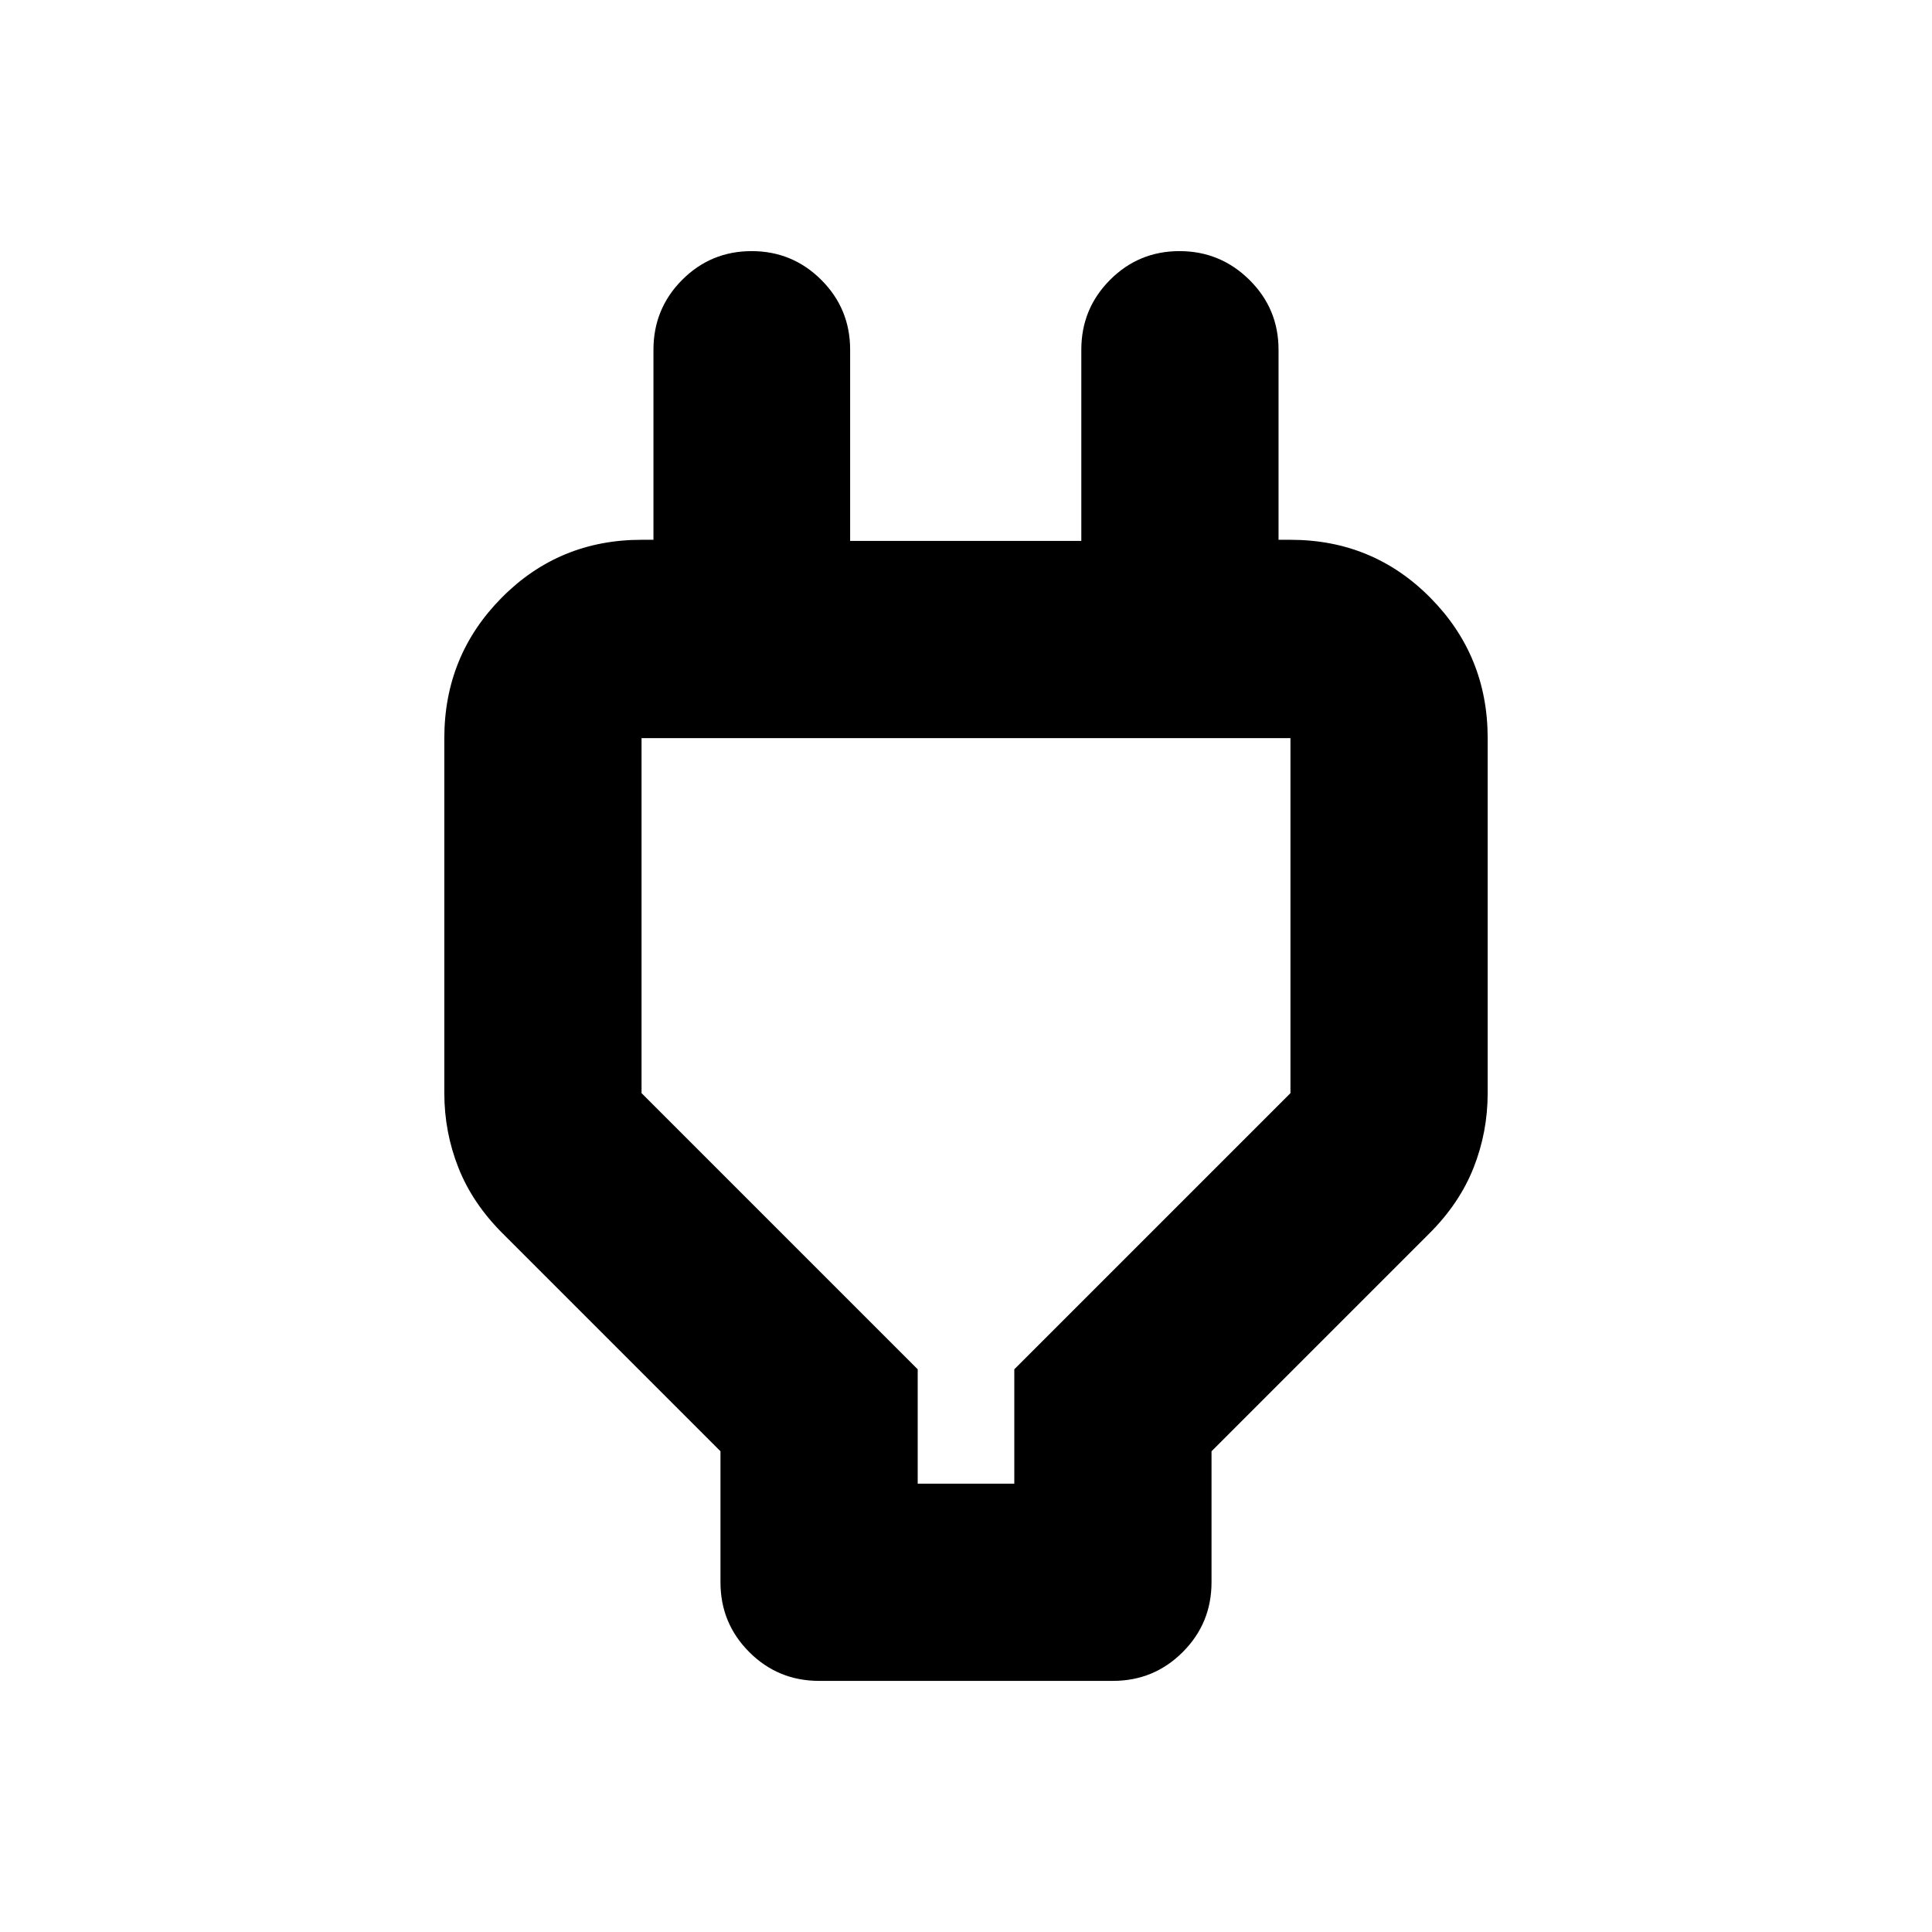 <svg xmlns="http://www.w3.org/2000/svg" height="20" viewBox="0 -960 960 960" width="20"><path d="M456-222.78h48v-56.83l137.22-137.22v-176.39H318.78v176.39L456-279.61v56.83Zm-98 49v-65.09l-108.3-108.3q-14.96-14.96-21.94-32.65-6.98-17.7-6.98-37.01v-176.39q0-41 28.5-69.78t69.5-28.78h48.92l-43 56.43v-150.87q0-20.38 14.24-34.69 14.25-14.31 34.55-14.31 20.29 0 34.62 14.31 14.32 14.31 14.32 34.69v95H537.3v-95q0-20.38 14.25-34.69 14.25-14.31 34.54-14.31 20.3 0 34.76 14.31 14.45 14.31 14.45 34.69v150.87l-43-56.43h48.92q41 0 69.5 28.78t28.5 69.78v176.39q0 19.31-6.98 37.01-6.98 17.69-21.94 32.65L602-238.87v65.09q0 20.38-14.31 34.69-14.3 14.31-34.69 14.31H407q-20.39 0-34.69-14.31Q358-153.4 358-173.78ZM480-405Z"/></svg>